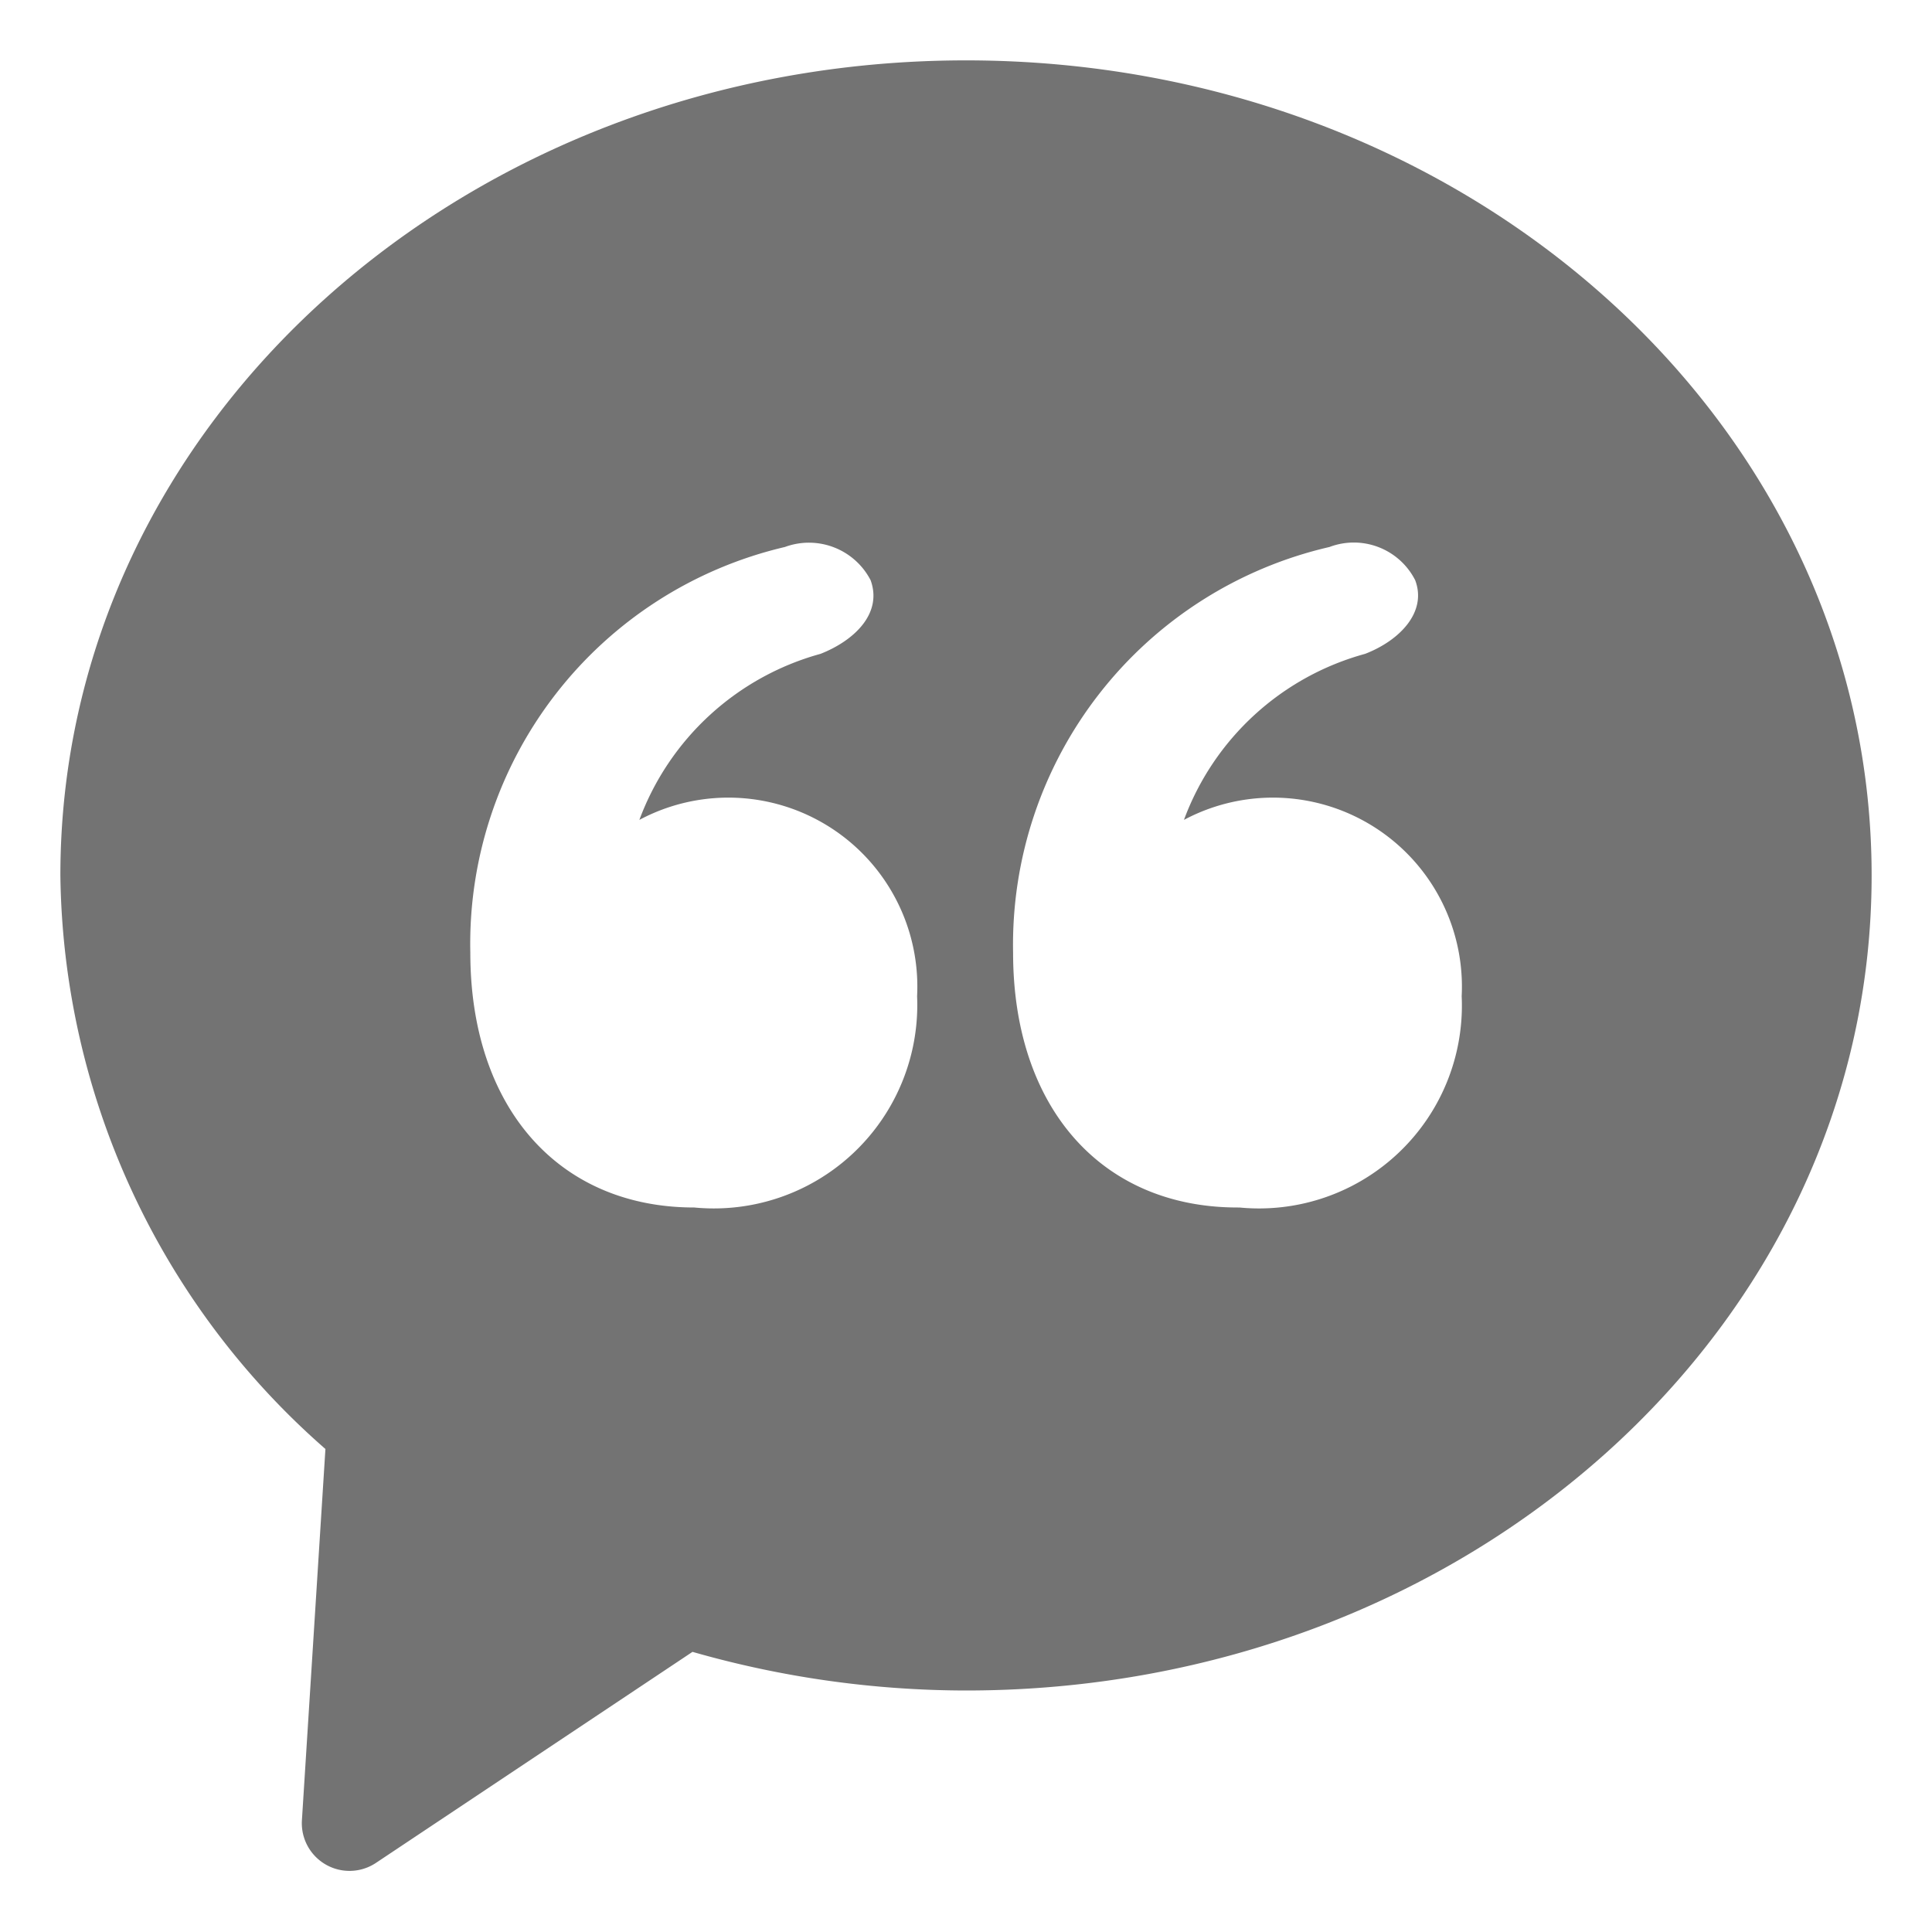 <svg id="Layer_2" data-name="Layer 2" xmlns="http://www.w3.org/2000/svg" viewBox="0 0 32 32"><defs><style>.cls-1{fill:#737373;}</style></defs><title>chat-quote</title><path class="cls-1" d="M16,1C7.72,1,1,7,1,14.5A12.82,12.82,0,0,0,5.39,24L5,30.16a.79.79,0,0,0,1.22.7l5.25-3.5A16.52,16.52,0,0,0,16,28c8.28,0,15-6,15-13.5S24.28,1,16,1ZM11.5,20c-2.25,0-3.71-1.66-3.71-4.22A6.75,6.75,0,0,1,13,9.06a1.15,1.15,0,0,1,1.42.55c.2.55-.27,1-.83,1.22a4.46,4.46,0,0,0-3,2.75,3.13,3.13,0,0,1,4.6,2.92A3.37,3.37,0,0,1,11.5,20Zm9,0c-2.26,0-3.72-1.66-3.72-4.22a6.76,6.76,0,0,1,5.24-6.72,1.14,1.14,0,0,1,1.42.55c.2.53-.26,1-.83,1.22a4.45,4.45,0,0,0-3,2.75,3.13,3.13,0,0,1,4.6,2.92A3.36,3.36,0,0,1,20.53,20Z"/></svg>